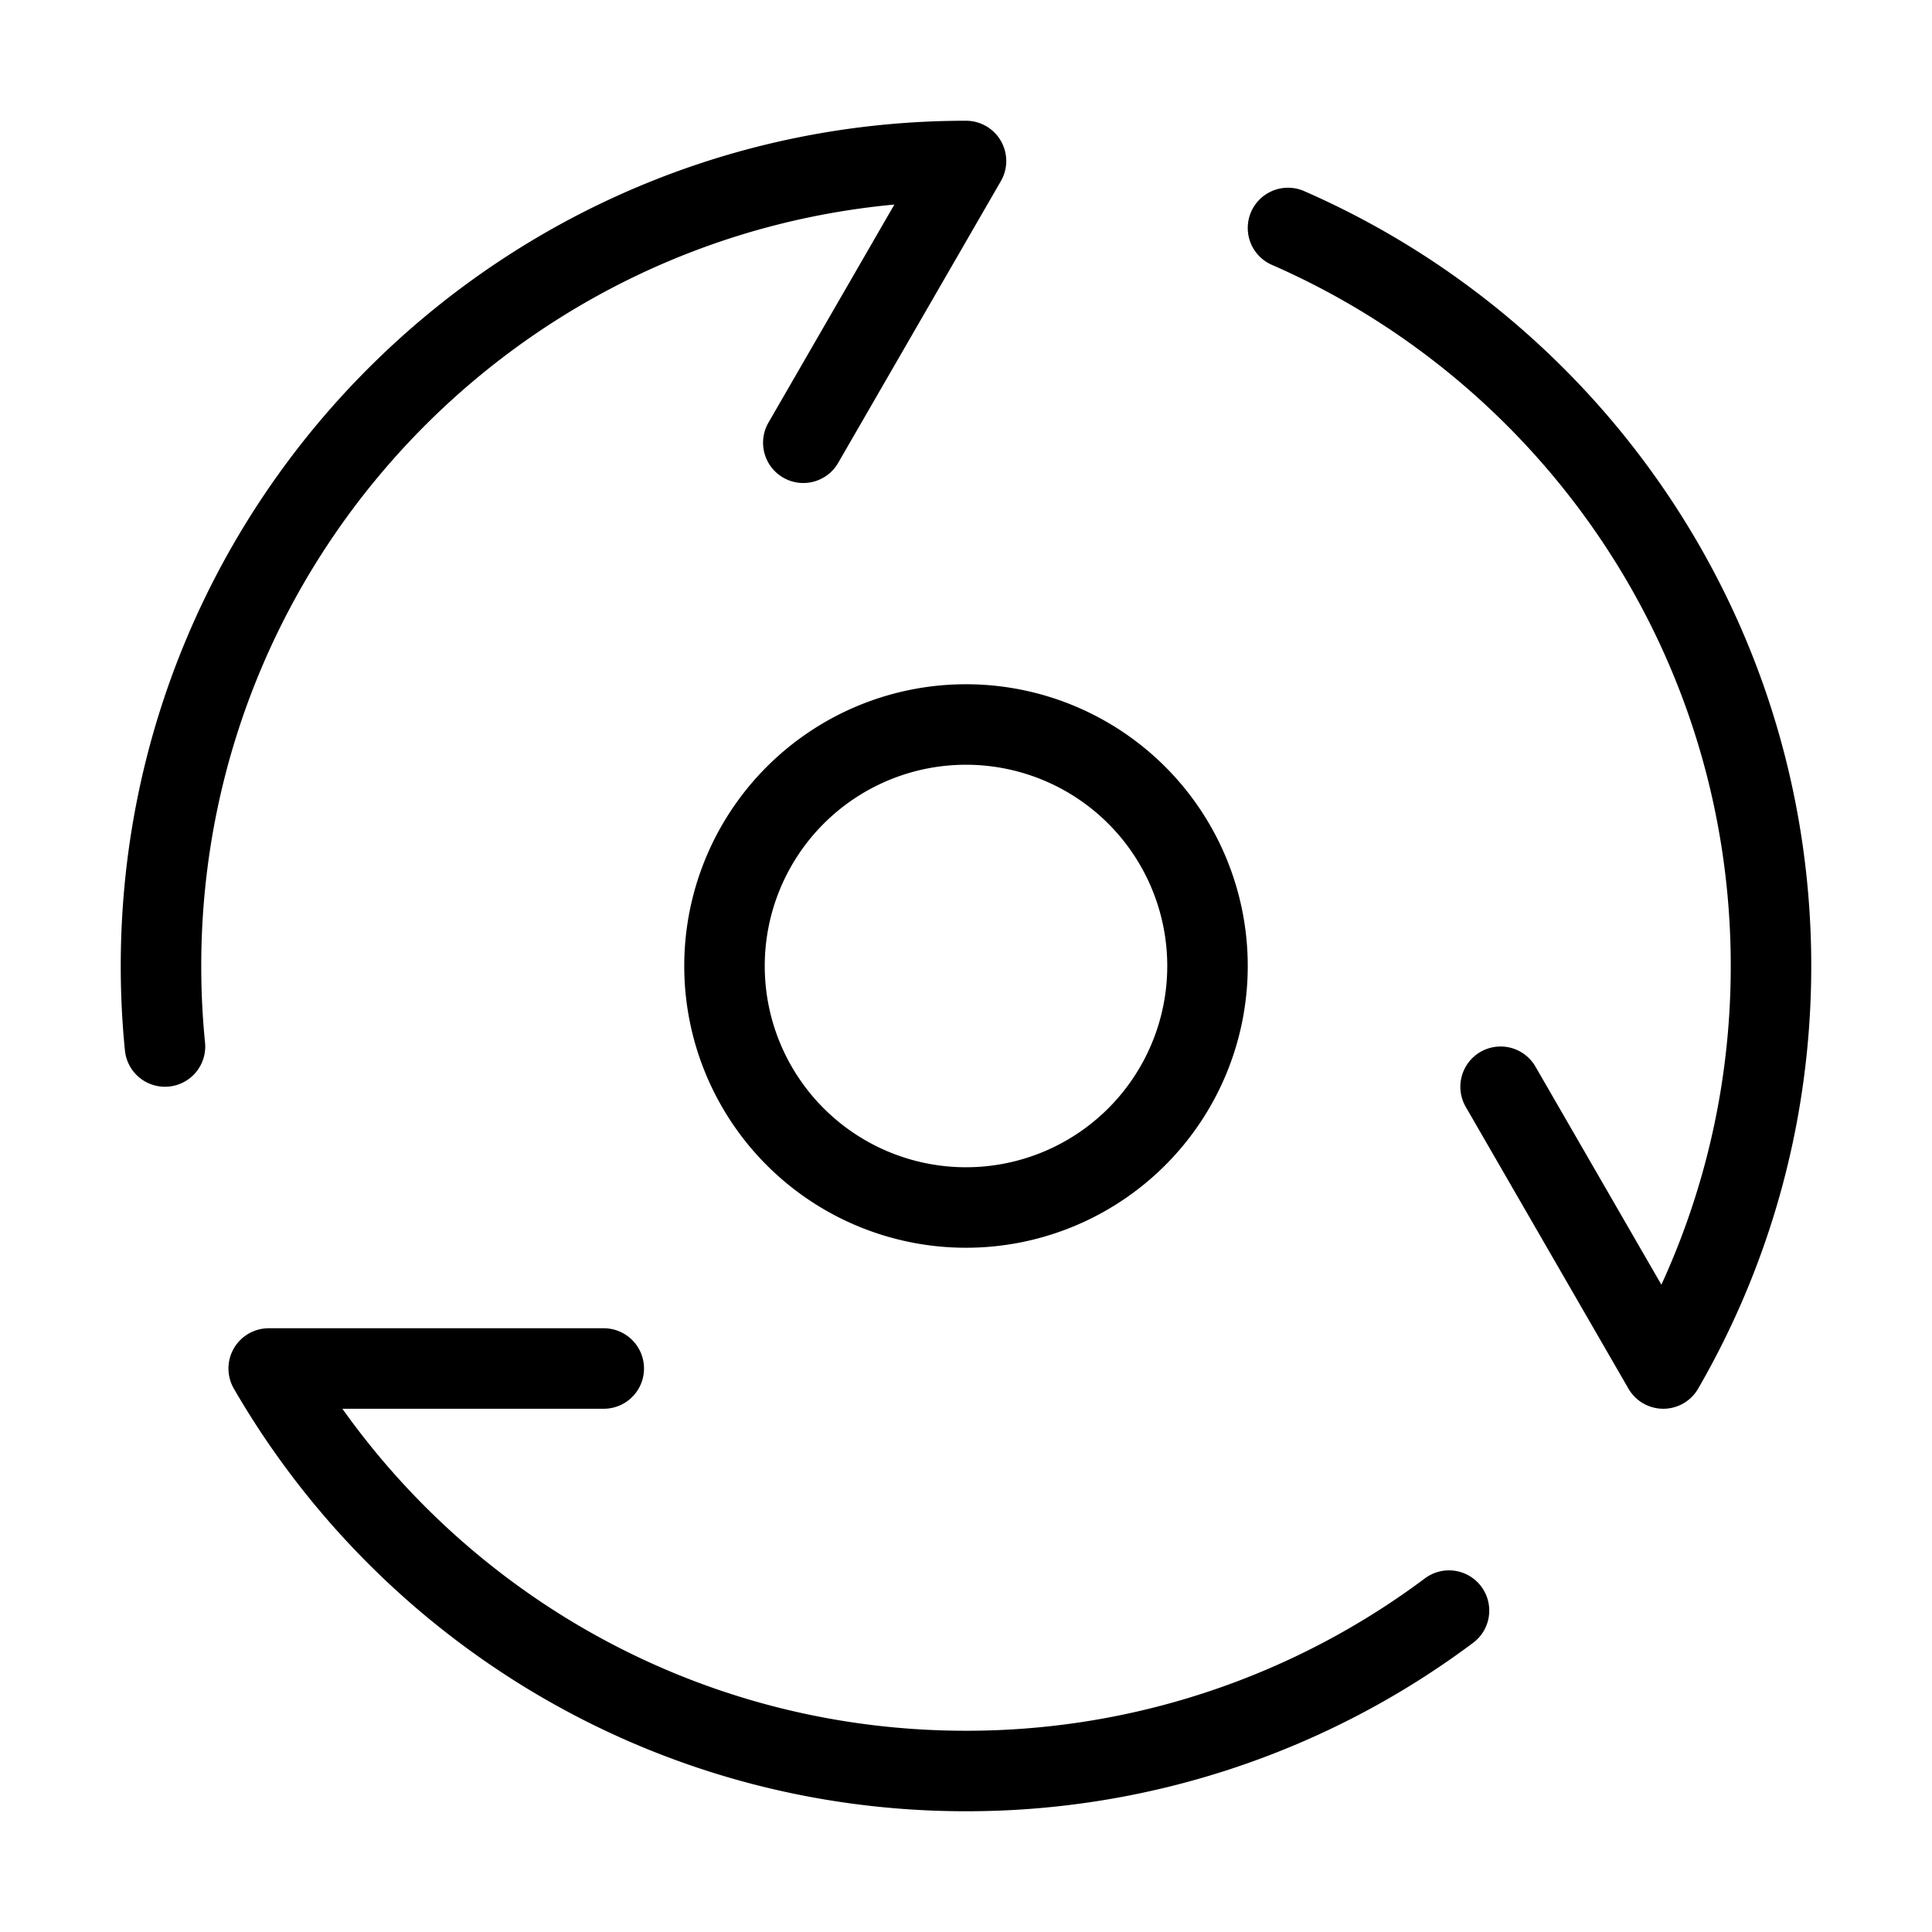 <svg fill-opacity="1" stroke-opacity="1" xmlns="http://www.w3.org/2000/svg" width="48" height="48" fill="none" viewBox="0 0 48 48"><path stroke="#000" stroke-linecap="round" stroke-linejoin="round" stroke-width="2" d="M36 40.015A20 20 0 0 1 24 44c-7.403 0-13.866-4.022-17.324-10H15M32 5.664C39.064 8.75 44 15.8 44 24c0 3.643-.974 7.058-2.676 10l-4.042-7M4.099 26A20 20 0 0 1 4 24C4 12.954 12.954 4 24 4l-4.042 7M24 30a6 6 0 1 0 0-12 6 6 0 0 0 0 12"/></svg>